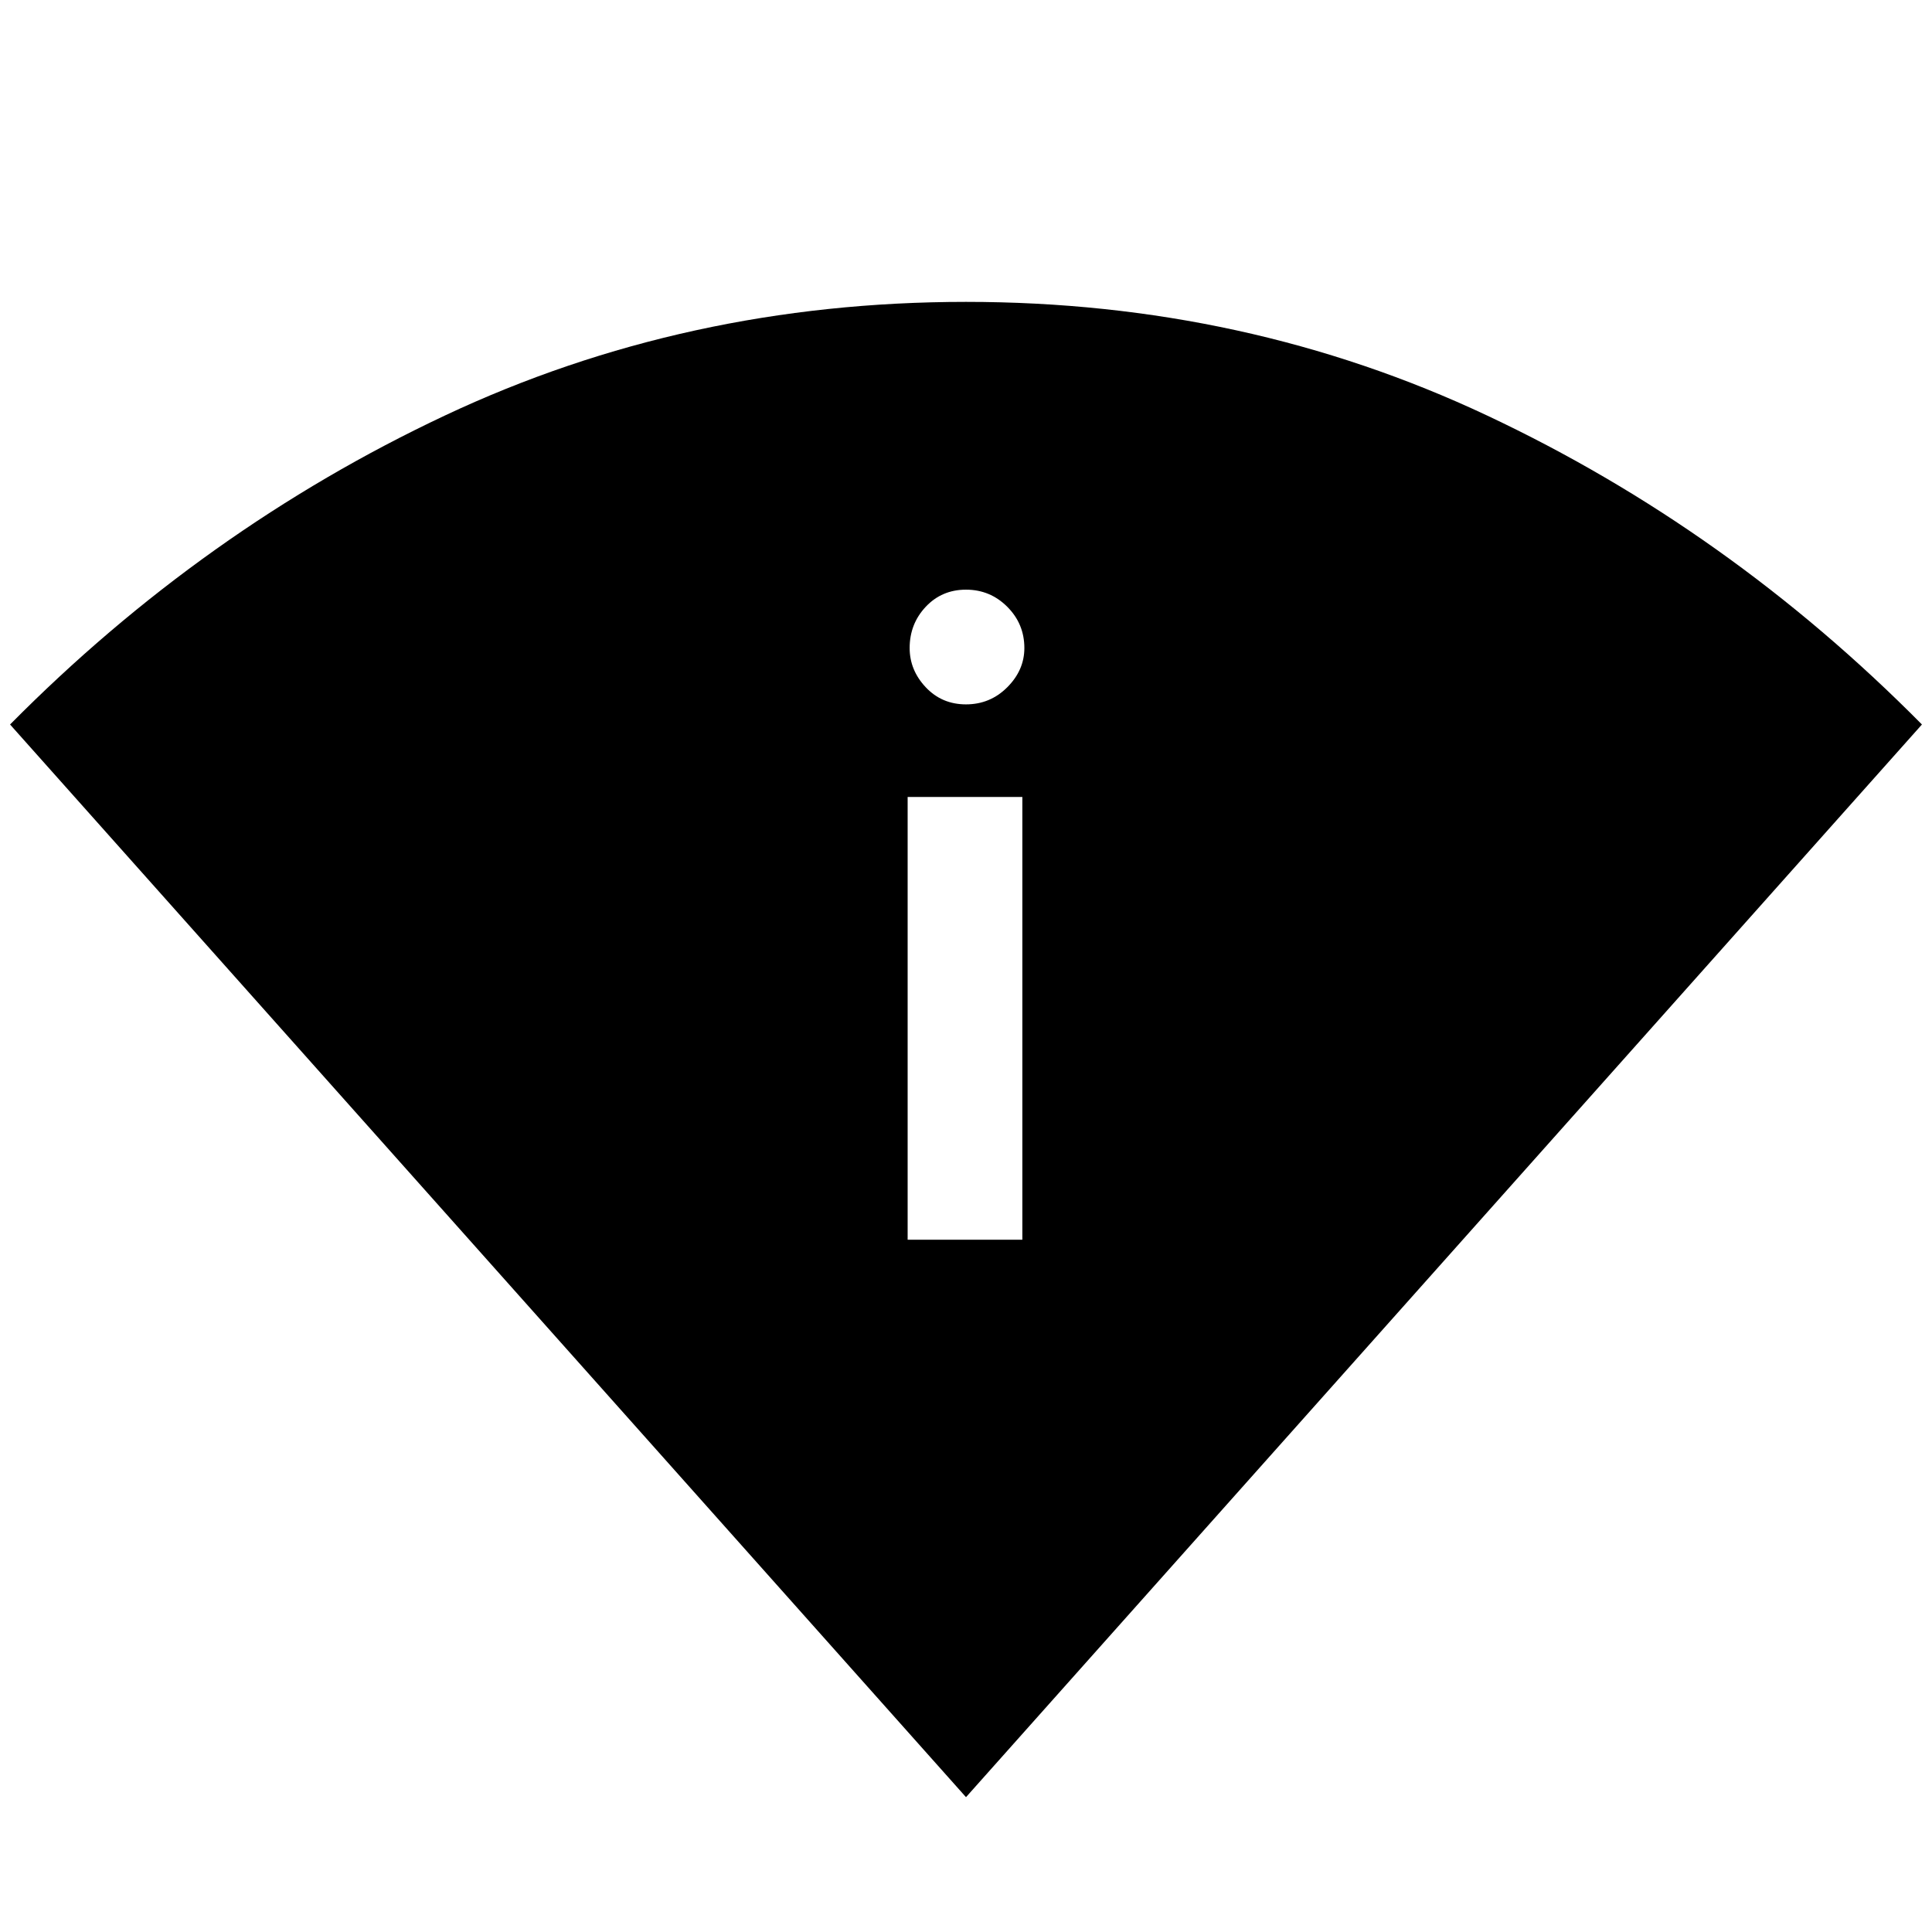 <svg xmlns="http://www.w3.org/2000/svg" height="48" width="48"><path d="M24 44.65.25 18q4.8-4.85 10.8-7.675Q17.05 7.5 24 7.5q6.95 0 12.95 2.825 6 2.825 10.8 7.675ZM22.55 30.8h2.85v-11h-2.85ZM24 17.5q.6 0 1.025-.425.425-.425.425-.975 0-.6-.425-1.025Q24.6 14.65 24 14.65q-.6 0-1 .425t-.4 1.025q0 .55.4.975.4.425 1 .425Z"/></svg>